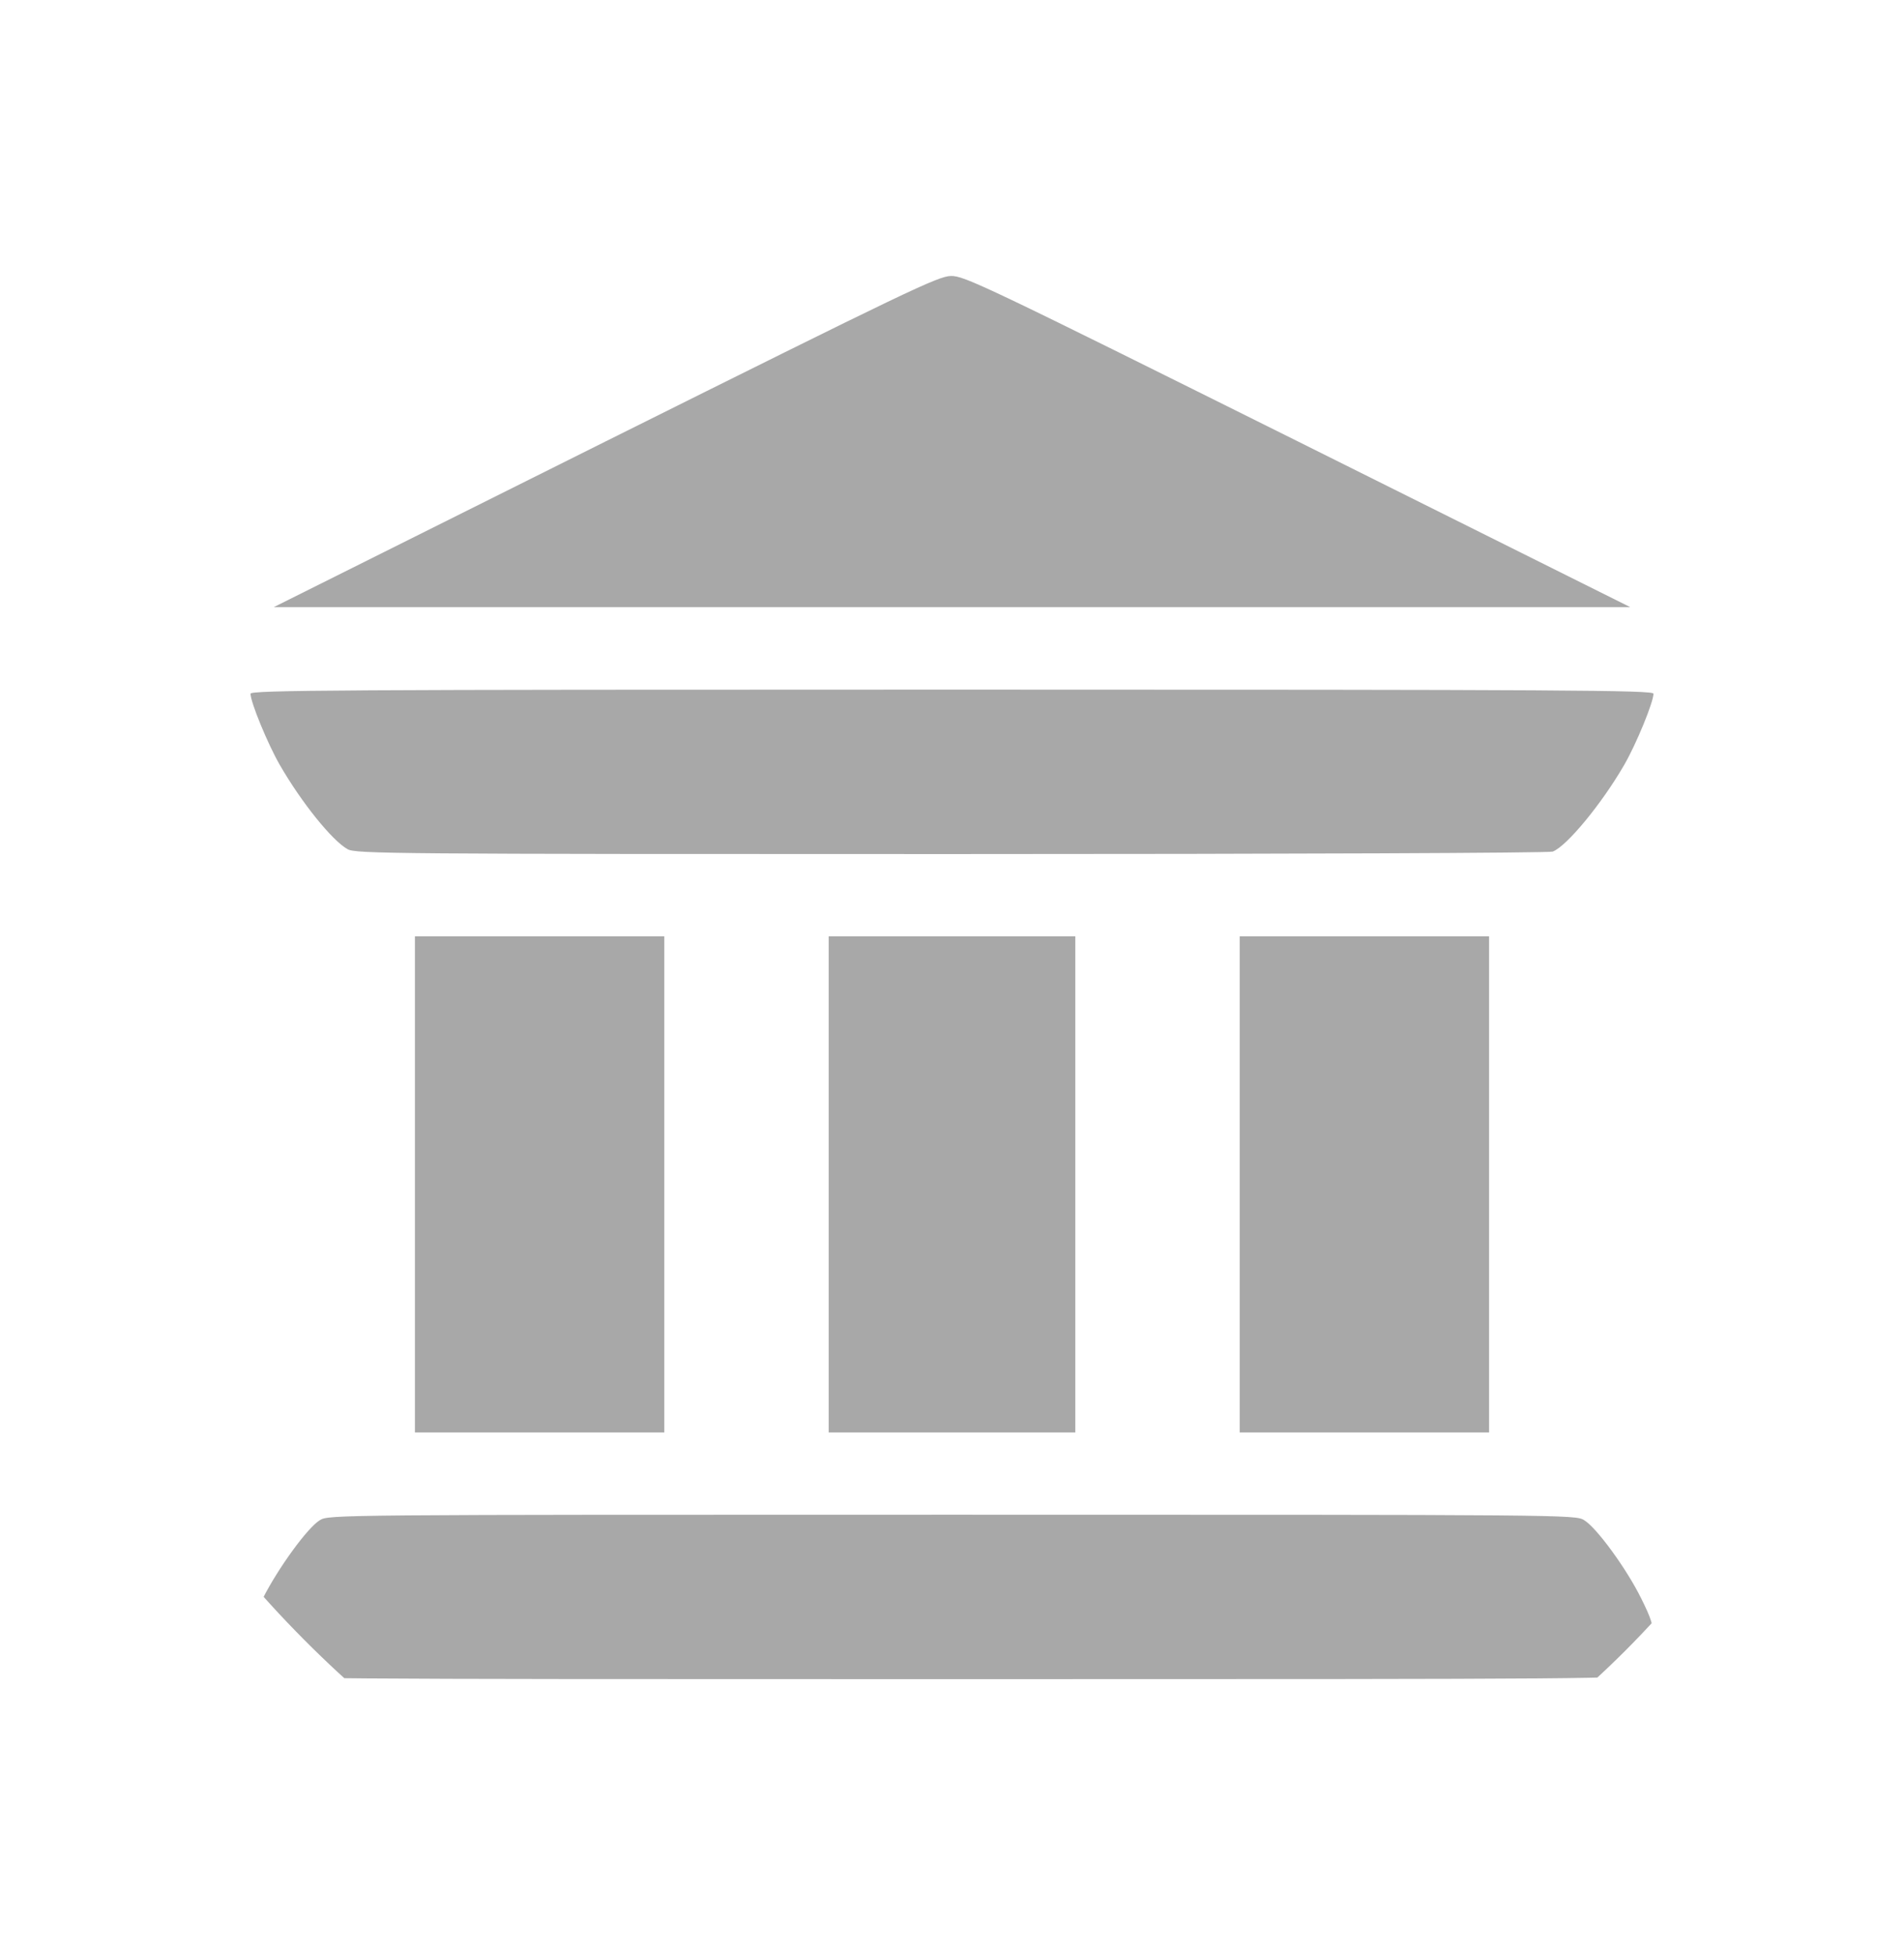 <svg width="38" height="39" viewBox="0 0 38 39" fill="none" xmlns="http://www.w3.org/2000/svg">
<g clip-path="url(#clip0_109_345)">
<g clip-path="url(#clip1_109_345)">
<path d="M12.082 8.809L5.465 12.112H19H32.535L25.896 8.803C19.634 5.686 19.241 5.5 18.978 5.506C18.721 5.511 18.131 5.795 12.082 8.809Z" fill="#A8A8A8"/>
<path d="M5 13.84C5 14.009 5.345 14.846 5.585 15.262C6.017 16.011 6.63 16.771 6.936 16.941C7.095 17.034 7.773 17.039 18.984 17.039C25.803 17.039 30.916 17.017 30.988 16.99C31.266 16.886 31.966 16.038 32.415 15.262C32.656 14.846 33 14.009 33 13.84C33 13.769 31.288 13.758 19 13.758C6.712 13.758 5 13.769 5 13.84Z" fill="#A8A8A8"/>
<path d="M8.281 23.629V28.578H10.77H13.258V23.629V18.68H10.77H8.281V23.629Z" fill="#A8A8A8"/>
<path d="M16.539 23.629V28.578H19H21.461V23.629V18.68H19H16.539V23.629Z" fill="#A8A8A8"/>
<path d="M24.742 23.629V28.578H27.23H29.719V23.629V18.68H27.23H24.742V23.629Z" fill="#A8A8A8"/>
<path d="M6.384 30.328C6.138 30.476 5.552 31.285 5.246 31.887C5.044 32.291 5 32.434 5 32.68C5 33.019 5.109 33.227 5.361 33.396C5.514 33.495 5.886 33.5 19 33.5C32.114 33.5 32.486 33.495 32.639 33.396C32.891 33.227 33 33.019 33 32.68C33 32.434 32.956 32.291 32.754 31.887C32.459 31.291 31.863 30.476 31.616 30.328C31.441 30.219 31.305 30.219 19 30.219C6.695 30.219 6.559 30.219 6.384 30.328Z" fill="#A8A8A8"/>
</g>
</g>
<defs>
<clipPath id="clip0_109_345">
<rect y="0.5" width="38" height="38" rx="19" fill="white"/>
</clipPath>
<clipPath id="clip1_109_345">
<rect width="28" height="28" fill="white" transform="translate(5 5.5)"/>
</clipPath>
</defs>
</svg>
